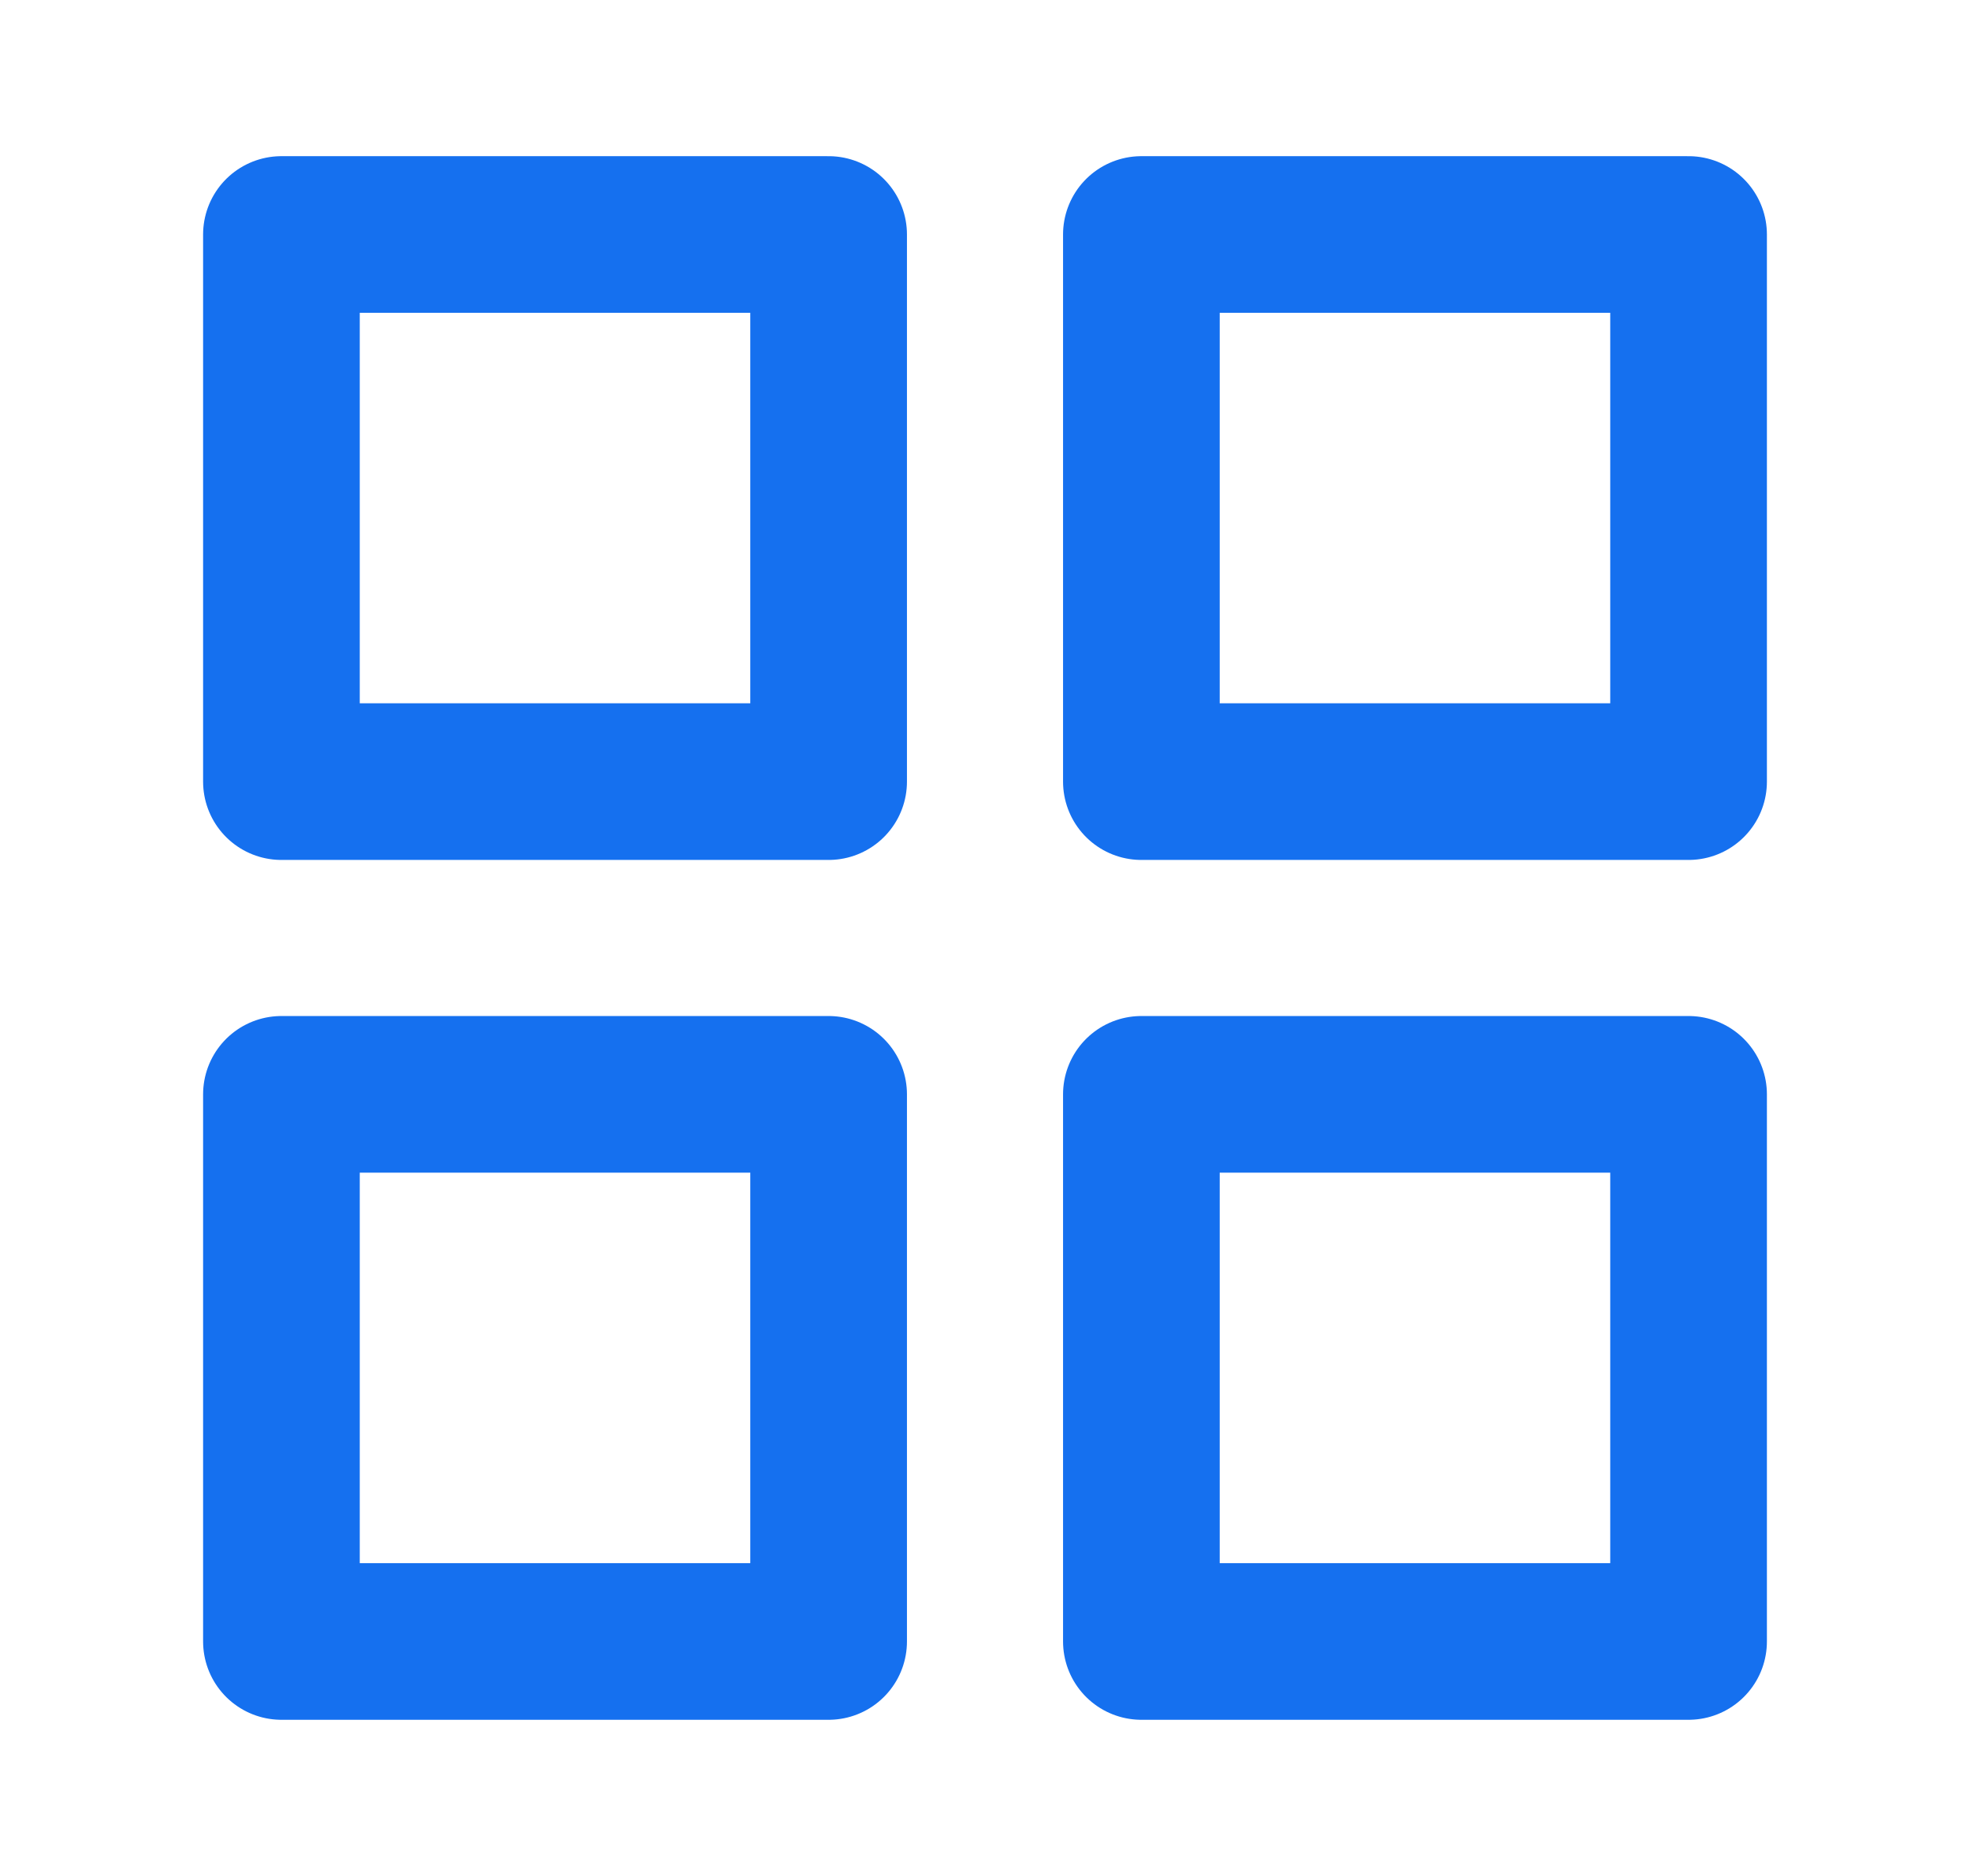 <svg xmlns="http://www.w3.org/2000/svg" width="21" height="20" viewBox="0 0 21 20" fill="none">
<path d="M8.833 2.5H3V8.333H8.833V2.5Z" stroke="#1570EF" stroke-width="1.67" stroke-linecap="round" stroke-linejoin="round"/>
<path d="M18 2.5H12.167V8.333H18V2.5Z" stroke="#1570EF" stroke-width="1.67" stroke-linecap="round" stroke-linejoin="round"/>
<path d="M18 11.667H12.167V17.5H18V11.667Z" stroke="#1570EF" stroke-width="1.67" stroke-linecap="round" stroke-linejoin="round"/>
<path d="M8.833 11.667H3V17.5H8.833V11.667Z" stroke="#1570EF" stroke-width="1.67" stroke-linecap="round" stroke-linejoin="round"/>
</svg>
